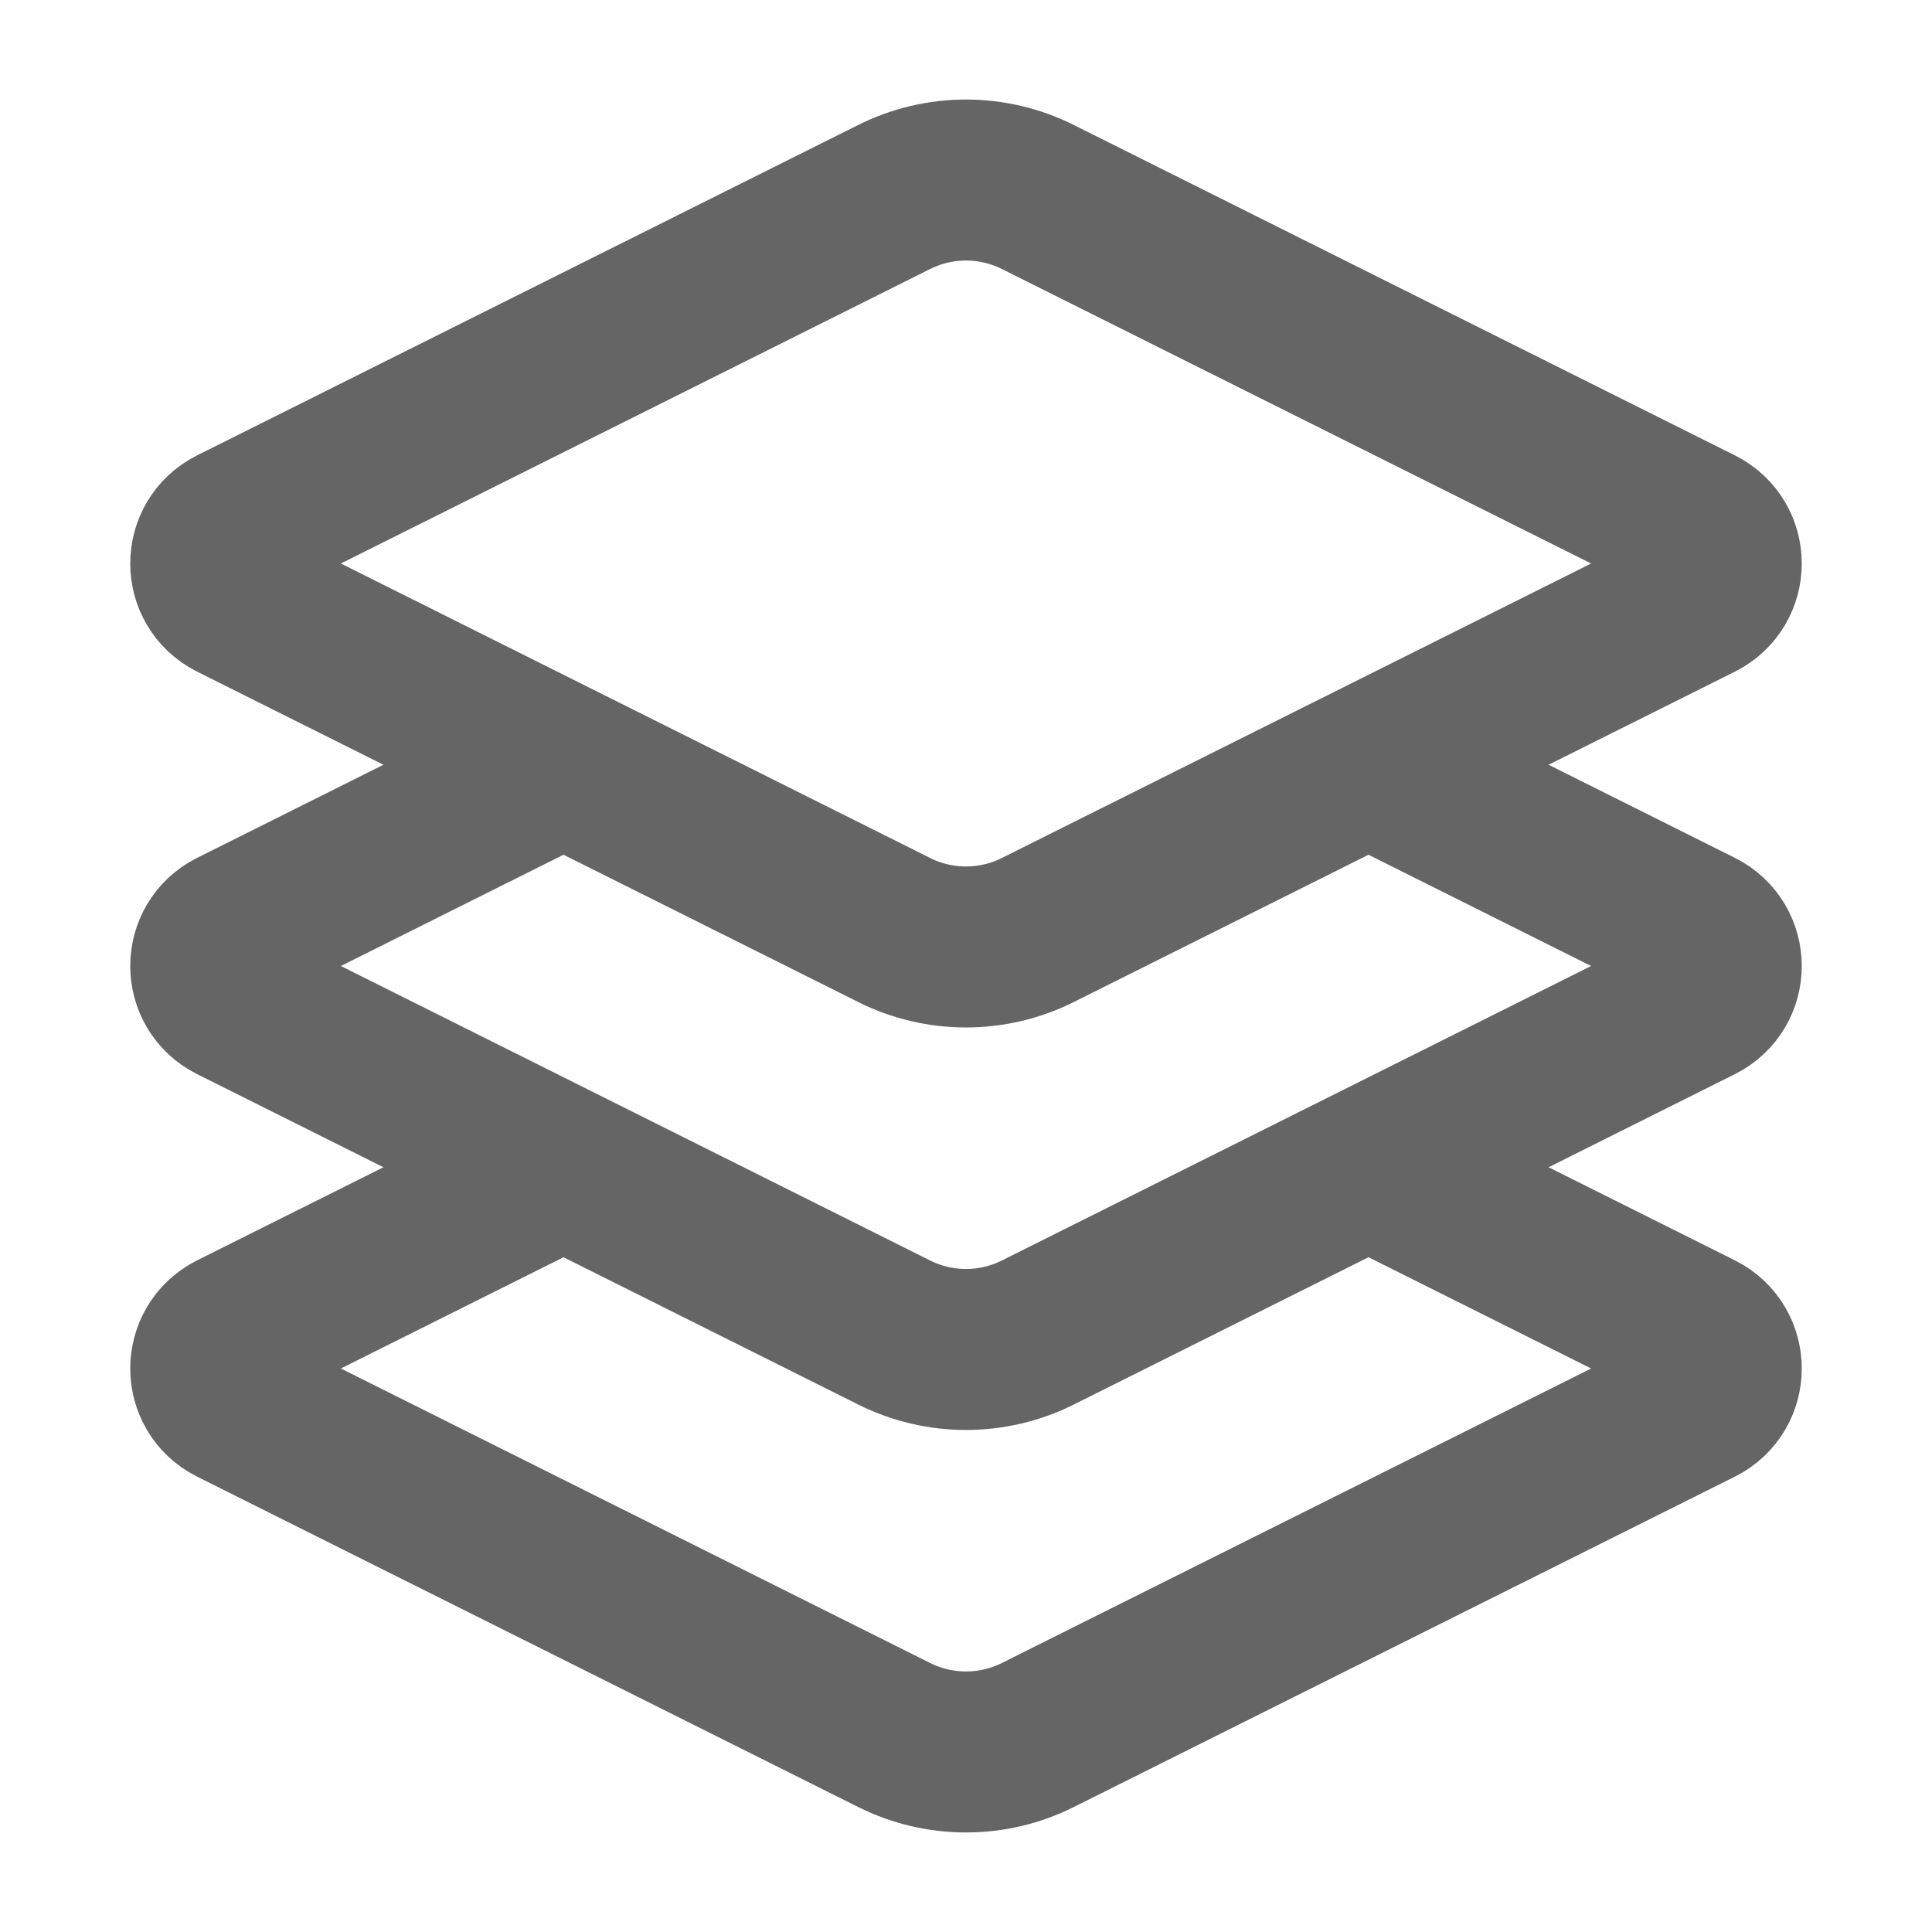 <svg width="12" height="12" viewBox="0 0 12 12" fill="none" xmlns="http://www.w3.org/2000/svg">
<path d="M1.447 3.724C1.263 3.631 1.263 3.369 1.447 3.276L5.553 1.224C5.834 1.083 6.166 1.083 6.447 1.224L10.553 3.276C10.737 3.369 10.737 3.631 10.553 3.724L6.447 5.776C6.166 5.917 5.834 5.917 5.553 5.776L1.447 3.724Z" stroke="#656565"/>
<path d="M3.5 4.75L1.447 5.776C1.263 5.869 1.263 6.131 1.447 6.224L5.553 8.276C5.834 8.417 6.166 8.417 6.447 8.276L10.553 6.224C10.737 6.131 10.737 5.869 10.553 5.776L8.5 4.75" stroke="#656565"/>
<path d="M3.5 7.25L1.447 8.276C1.263 8.369 1.263 8.631 1.447 8.724L5.553 10.776C5.834 10.917 6.166 10.917 6.447 10.776L10.553 8.724C10.737 8.631 10.737 8.369 10.553 8.276L8.5 7.25" stroke="#656565"/>
</svg>

